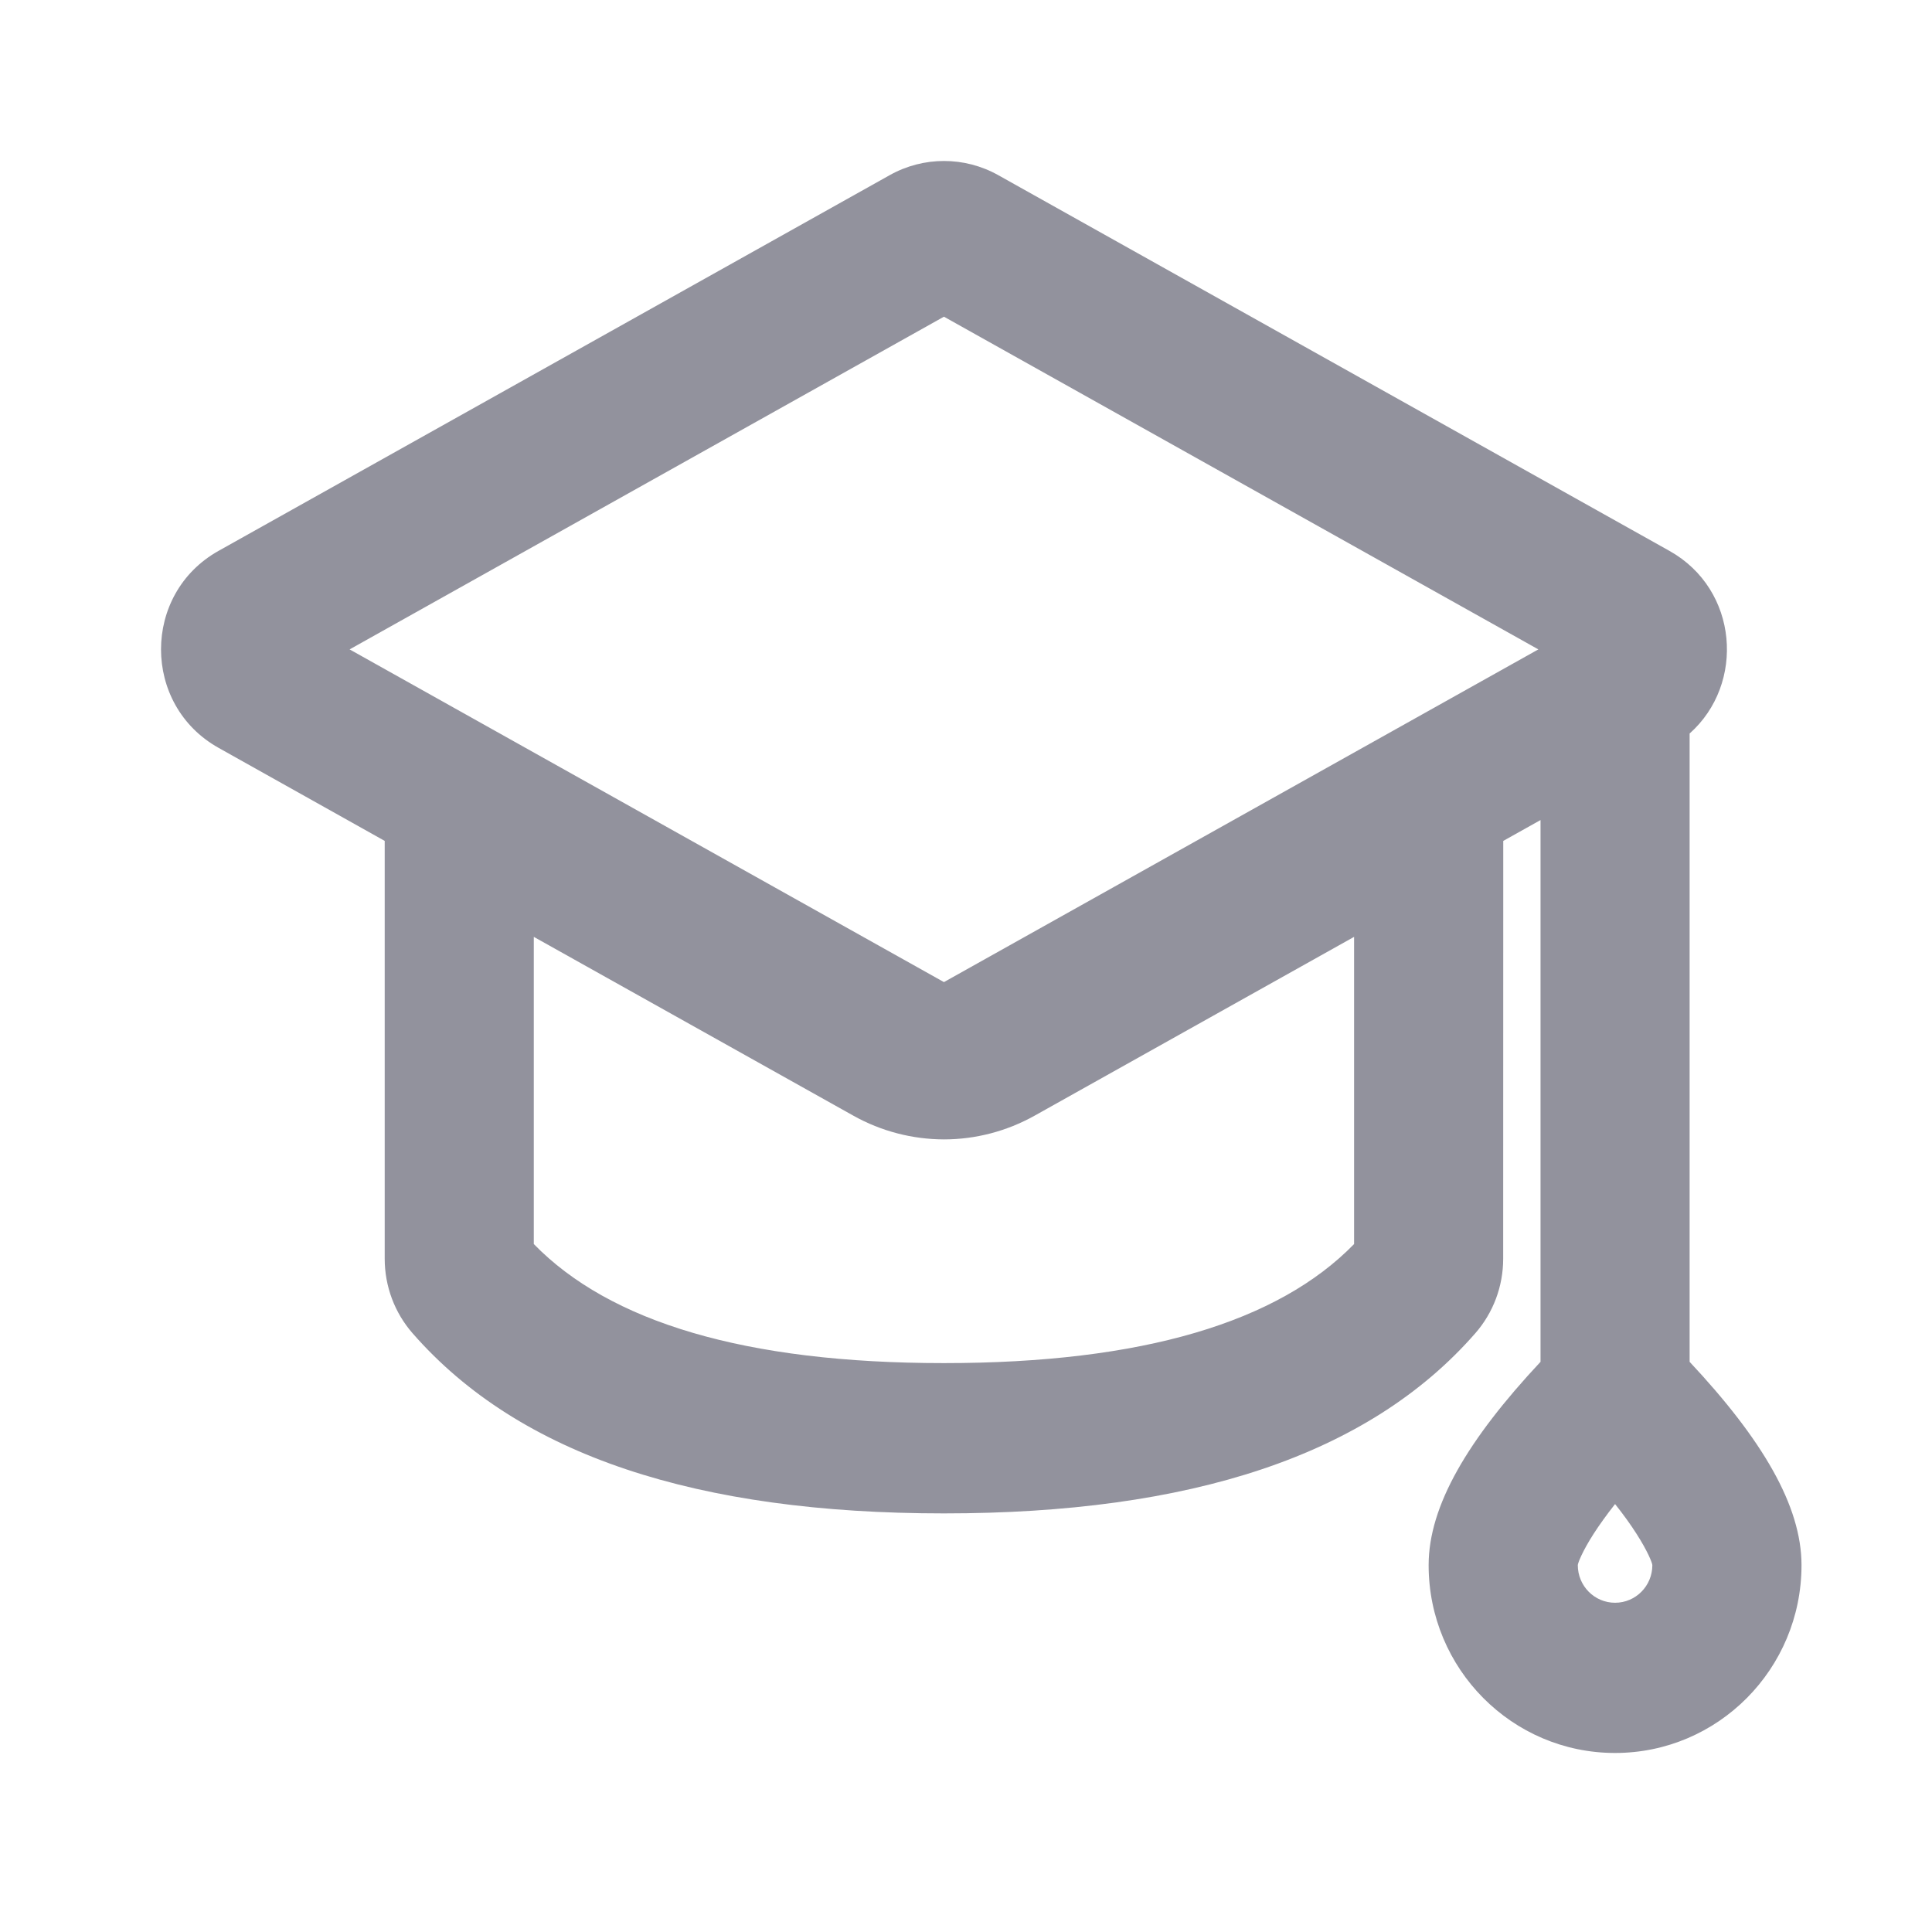 <svg width="24" height="24" viewBox="0 0 24 24" fill="none" xmlns="http://www.w3.org/2000/svg">
<g id="Component/icon/ic_Student Outline">
<g id="iconspace_Colleague Hat_25px">
<g id="iconspace_Colleague Hat_25px_2">
<path id="Combined Shape" fill-rule="evenodd" clip-rule="evenodd" d="M12.401 2.176L20.738 6.843C21.598 7.324 21.682 8.496 20.989 9.112V16.917C21.894 17.884 22.379 18.706 22.379 19.443C22.379 20.732 21.342 21.776 20.063 21.776C18.784 21.776 17.747 20.732 17.747 19.443C17.747 18.706 18.233 17.884 19.137 16.917V10.187L18.674 10.446L18.673 15.637C18.673 15.978 18.55 16.307 18.327 16.562C16.996 18.085 14.783 18.8 11.726 18.8C8.669 18.8 6.456 18.085 5.125 16.562C4.902 16.307 4.779 15.978 4.779 15.637L4.779 10.446L2.715 9.29C1.762 8.757 1.762 7.376 2.715 6.843L11.052 2.176C11.471 1.941 11.982 1.941 12.401 2.176ZM4.343 8.067L11.726 12.2L19.11 8.067L11.726 3.934L4.343 8.067ZM19.797 19.053C19.655 19.274 19.6 19.419 19.6 19.443C19.6 19.701 19.807 19.91 20.063 19.91C20.319 19.91 20.526 19.701 20.526 19.443C20.526 19.419 20.471 19.274 20.329 19.053C20.257 18.94 20.168 18.816 20.063 18.684C19.959 18.816 19.87 18.94 19.797 19.053ZM11.726 14.154C12.118 14.154 12.505 14.053 12.851 13.86L16.821 11.638L16.821 15.454C15.878 16.422 14.198 16.933 11.726 16.933C9.254 16.933 7.574 16.422 6.631 15.454L6.631 11.638L10.602 13.86C10.947 14.053 11.334 14.153 11.726 14.154Z" fill="#92929D"/>
</g>
</g>
</g>
</svg>
